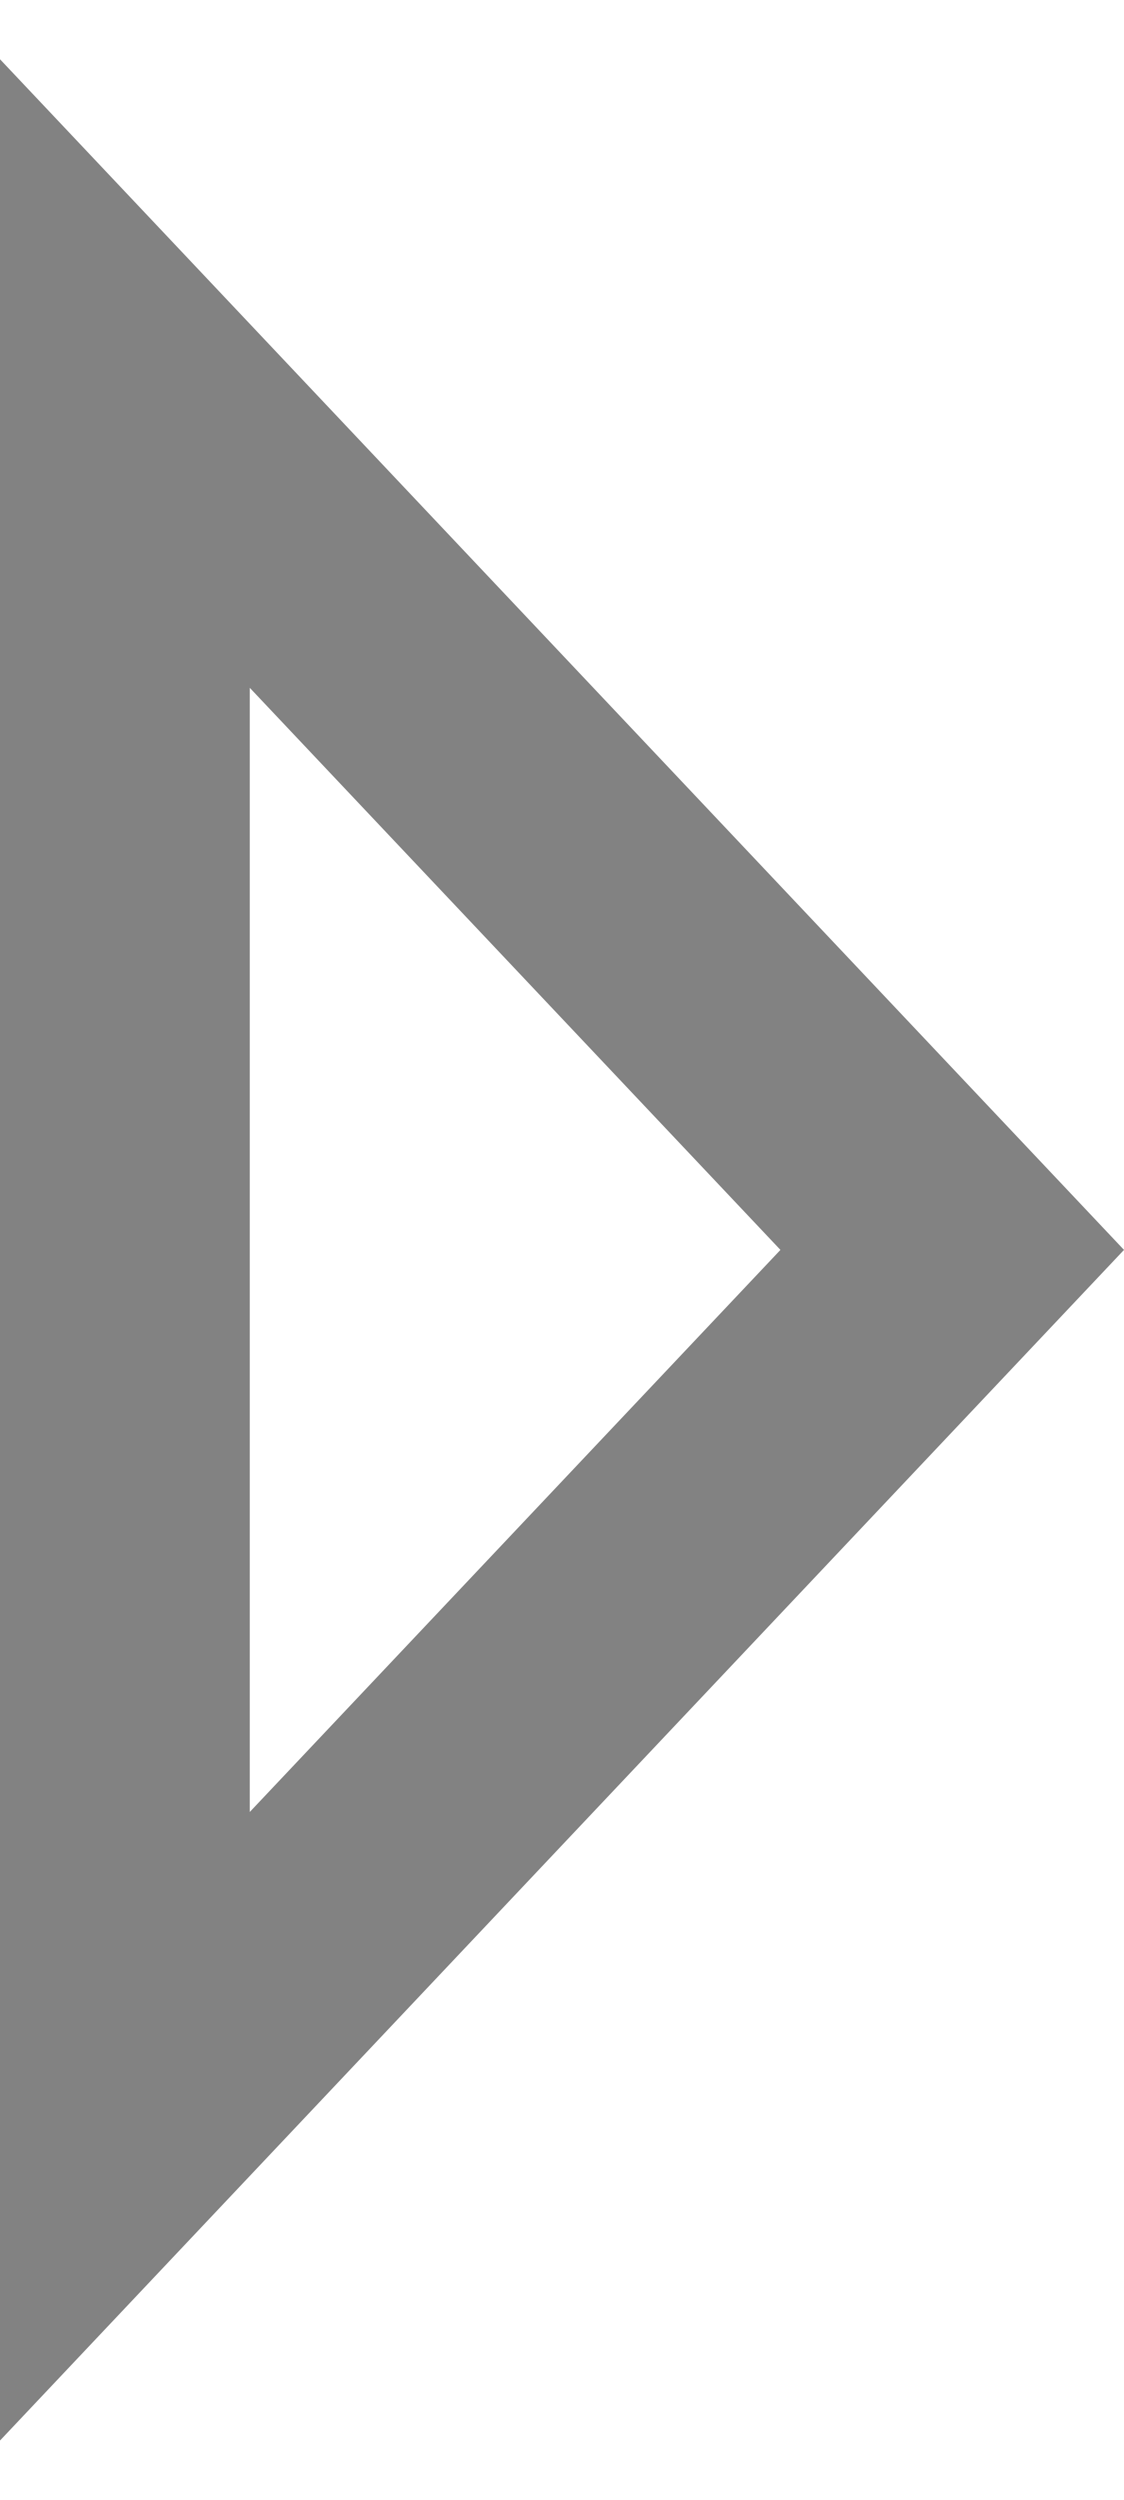 <svg width="9" height="20" viewBox="0 0 9 20" fill="none" xmlns="http://www.w3.org/2000/svg">
<path fill-rule="evenodd" clip-rule="evenodd" d="M0 0.474V19.526L9 10L0 0.474ZM2 5.503V14.497L6.249 10L2 5.503Z" fill="#828282"/>
</svg>
